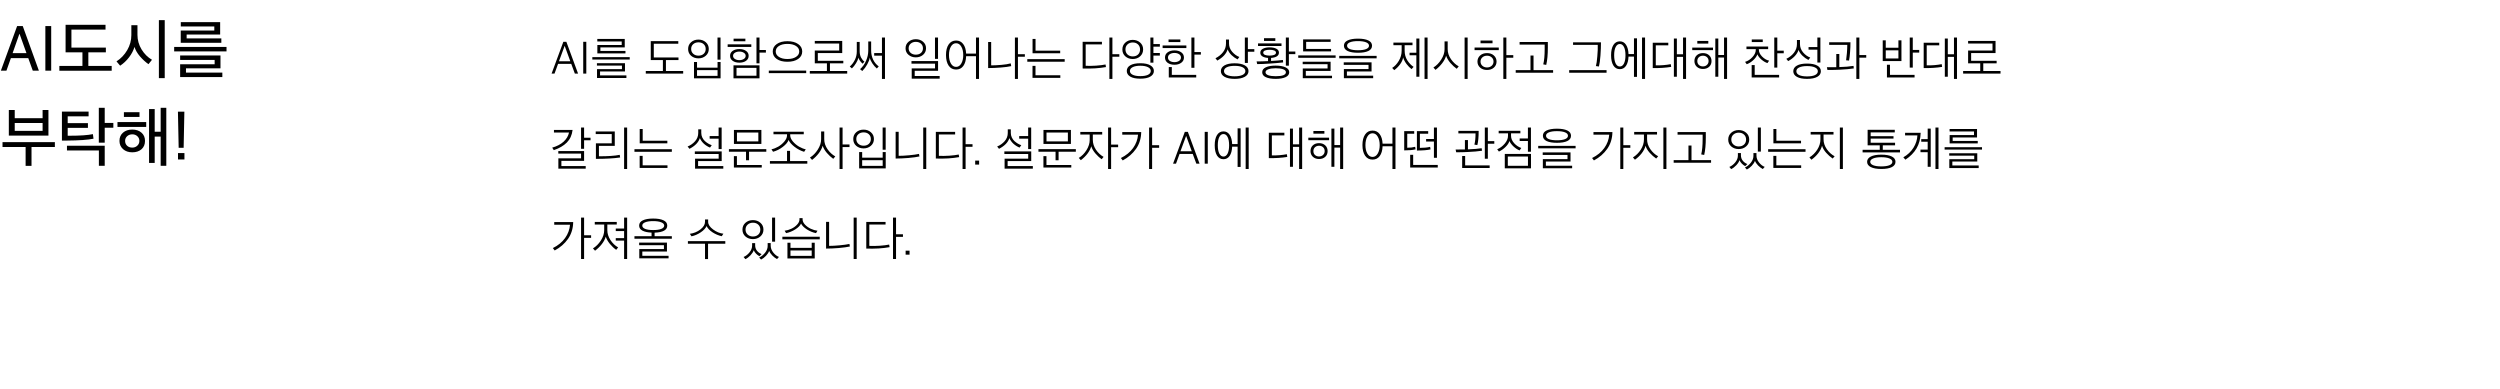 <svg width="1055" height="164" viewBox="0 0 1055 164" fill="none" xmlns="http://www.w3.org/2000/svg">
<path d="M0.364 29.824L7.224 11.008H9.604L16.408 29.824H13.832L11.928 24.532H4.592L2.716 29.824H0.364ZM8.176 14.312L5.32 22.432H11.172L8.26 14.312H8.176ZM19.142 29.824V11.008H21.606V29.824H19.142ZM47.136 29.852H25.044V27.836H34.788V22.096H27.677V10.476H44.532V12.492H30.14V20.08H44.672V22.096H37.281V27.836H47.136V29.852ZM69.515 32.96H67.051V8.488H69.515V32.96ZM64.139 25.232L62.655 27.08C61.423 26.221 60.228 25.129 59.071 23.804C57.932 22.46 57.158 21.125 56.747 19.8C56.318 21.293 55.552 22.759 54.451 24.196C53.35 25.633 52.099 26.809 50.699 27.724L49.159 25.904C51.026 24.709 52.538 23.123 53.695 21.144C54.852 19.147 55.431 17.037 55.431 14.816V10.644H58.007V14.704C58.007 16.907 58.586 18.96 59.743 20.864C60.9 22.749 62.366 24.205 64.139 25.232ZM95.59 21.704H73.498V19.8H95.59V21.704ZM93.826 32.512H76.018V27.108H90.578V25.288H76.018V23.412H93.042V28.844H78.482V30.636H93.826V32.512ZM93.406 18.064H76.27V12.884H90.438V11.176H76.298V9.328H92.902V14.564H78.762V16.216H93.406V18.064ZM20.44 57.22H3.724V46.412H6.216V49.884H17.976V46.412H20.44V57.22ZM13.3 69.988H10.808V62.036H1.064V59.992H23.156V62.036H13.3V69.988ZM17.976 55.232V51.9H6.216V55.232H17.976ZM28.567 57.276H29.435C33.784 57.276 37.041 57.052 39.207 56.604L39.459 58.536C37.032 59.021 33.345 59.283 28.399 59.32H26.131V47.084H37.387V49.1H28.567V51.956H37.107V53.972H28.567V57.276ZM28.259 61.504H44.191V69.96H41.727V63.492H28.259V61.504ZM47.831 53.916H44.191V60.216H41.699V45.488H44.191V51.872H47.831V53.916ZM70.181 69.96H67.801V57.64H65.281V68.756H62.901V46.02H65.281V55.596H67.801V45.488H70.181V69.96ZM61.193 59.46C61.193 60.935 60.699 62.111 59.709 62.988C58.72 63.847 57.422 64.276 55.817 64.276C54.23 64.276 52.933 63.828 51.925 62.932C50.917 62.017 50.413 60.86 50.413 59.46C50.413 58.004 50.908 56.847 51.897 55.988C52.905 55.111 54.212 54.672 55.817 54.672C57.422 54.672 58.72 55.111 59.709 55.988C60.699 56.847 61.193 58.004 61.193 59.46ZM57.945 61.476C58.524 60.935 58.813 60.263 58.813 59.46C58.813 58.657 58.524 57.995 57.945 57.472C57.385 56.949 56.676 56.688 55.817 56.688C54.94 56.688 54.212 56.959 53.633 57.5C53.073 58.023 52.793 58.676 52.793 59.46C52.793 60.281 53.073 60.963 53.633 61.504C54.193 62.027 54.921 62.288 55.817 62.288C56.676 62.288 57.385 62.017 57.945 61.476ZM61.697 53.552H49.573V51.508H61.697V53.552ZM58.869 49.352H52.289V47.336H58.869V49.352ZM75.396 62.372L75.088 47.112H77.804L77.496 62.372H75.396ZM75.116 67.3V64.584H77.832V67.3H75.116Z" fill="black"/>
<path d="M232.767 31.065L237.727 17.645H239.007L243.947 31.065H242.587L241.067 26.965H235.507L234.007 31.065H232.767ZM238.267 19.385L235.887 25.845H240.667L238.307 19.385H238.267ZM246.12 31.065V17.645H247.42V31.065H246.12ZM265.743 25.125H249.963V24.105H265.743V25.125ZM264.343 32.925H251.943V29.185H262.463V27.685H251.903V26.665H263.743V30.165H253.223V31.825H264.343V32.925ZM263.943 22.525H252.083V18.985H262.363V17.485H252.063V16.425H263.643V20.005H253.363V21.485H263.943V22.525ZM288.302 31.065H272.522V29.965H279.742V25.345H274.622V17.345H286.242V18.445H275.902V24.245H286.322V25.345H281.022V29.965H288.302V31.065ZM304.066 25.185H302.786V15.825H304.066V25.185ZM304.086 33.065H292.866V26.165H294.146V28.545H302.806V26.165H304.086V33.065ZM302.806 32.005V29.605H294.146V32.005H302.806ZM294.746 16.705C295.96 16.705 296.986 17.072 297.826 17.805C298.68 18.538 299.106 19.491 299.106 20.665C299.106 21.838 298.68 22.791 297.826 23.525C296.986 24.258 295.96 24.625 294.746 24.625C293.52 24.625 292.486 24.265 291.646 23.545C290.806 22.811 290.386 21.858 290.386 20.685C290.386 19.498 290.806 18.538 291.646 17.805C292.486 17.072 293.52 16.705 294.746 16.705ZM294.746 17.865C293.853 17.865 293.113 18.125 292.526 18.645C291.953 19.151 291.666 19.825 291.666 20.665C291.666 21.491 291.96 22.172 292.546 22.705C293.133 23.225 293.866 23.485 294.746 23.485C295.666 23.485 296.406 23.225 296.966 22.705C297.526 22.185 297.806 21.512 297.806 20.685C297.806 19.845 297.526 19.165 296.966 18.645C296.406 18.125 295.666 17.865 294.746 17.865ZM323.211 22.205H320.511V26.725H319.231V15.825H320.511V21.105H323.211V22.205ZM320.511 33.045H309.531V27.565H320.511V33.045ZM319.231 31.965V28.645H310.811V31.965H319.231ZM314.551 17.425H309.571V16.305H314.551V17.425ZM317.051 19.805H307.071V18.705H317.051V19.805ZM315.931 23.565C315.931 24.431 315.564 25.131 314.831 25.665C314.098 26.185 313.158 26.445 312.011 26.445C310.864 26.445 309.924 26.185 309.191 25.665C308.458 25.145 308.091 24.445 308.091 23.565C308.091 22.685 308.451 21.991 309.171 21.485C309.904 20.965 310.851 20.705 312.011 20.705C313.171 20.705 314.111 20.965 314.831 21.485C315.564 21.991 315.931 22.685 315.931 23.565ZM313.891 24.885C314.411 24.552 314.671 24.111 314.671 23.565C314.671 23.018 314.411 22.585 313.891 22.265C313.384 21.931 312.758 21.765 312.011 21.765C311.264 21.765 310.631 21.931 310.111 22.265C309.604 22.585 309.351 23.018 309.351 23.565C309.351 24.111 309.611 24.552 310.131 24.885C310.651 25.218 311.278 25.385 312.011 25.385C312.744 25.385 313.371 25.218 313.891 24.885ZM340.216 30.865H324.436V29.785H340.216V30.865ZM338.536 21.725C338.536 23.045 337.962 24.098 336.816 24.885C335.682 25.672 334.176 26.065 332.296 26.065C330.416 26.065 328.909 25.672 327.776 24.885C326.656 24.098 326.096 23.045 326.096 21.725C326.096 20.418 326.662 19.372 327.796 18.585C328.929 17.785 330.429 17.385 332.296 17.385C334.176 17.385 335.682 17.785 336.816 18.585C337.962 19.372 338.536 20.418 338.536 21.725ZM337.276 21.725C337.276 20.765 336.822 19.991 335.916 19.405C335.009 18.818 333.802 18.525 332.296 18.525C330.802 18.525 329.602 18.818 328.696 19.405C327.802 19.991 327.356 20.765 327.356 21.725C327.356 22.672 327.809 23.438 328.716 24.025C329.622 24.611 330.816 24.905 332.296 24.905C333.789 24.905 334.989 24.611 335.896 24.025C336.816 23.438 337.276 22.672 337.276 21.725ZM357.52 31.065H341.74V29.965H348.96V26.725H343.84V21.325H354.14V18.365H343.84V17.285H355.42V22.405H345.12V25.645H355.88V26.725H350.24V29.965H357.52V31.065ZM373.465 33.305H372.185V23.485H368.905V22.385H372.185V15.825H373.465V33.305ZM370.825 28.025L370.025 28.905C369.318 28.318 368.678 27.585 368.105 26.705C367.532 25.825 367.178 25.032 367.045 24.325C366.912 25.178 366.552 26.131 365.965 27.185C365.392 28.225 364.698 29.151 363.885 29.965L362.945 29.185C364.012 28.265 364.852 27.091 365.465 25.665C366.092 24.238 366.405 22.805 366.405 21.365V17.505H367.625V21.325C367.625 22.725 367.905 24.012 368.465 25.185C369.038 26.345 369.825 27.291 370.825 28.025ZM364.785 25.965L364.065 26.885C363.732 26.645 363.378 26.278 363.005 25.785C362.632 25.278 362.372 24.791 362.225 24.325C362.105 25.032 361.778 25.811 361.245 26.665C360.725 27.518 360.145 28.252 359.505 28.865L358.605 28.085C359.472 27.338 360.178 26.418 360.725 25.325C361.285 24.218 361.565 23.018 361.565 21.725V17.705H362.785V21.685C362.785 22.672 362.985 23.552 363.385 24.325C363.798 25.098 364.265 25.645 364.785 25.965ZM395.844 24.845H394.564V15.825H395.844V24.845ZM396.544 33.185H384.744V28.865H394.584V26.865H384.644V25.765H395.864V29.865H386.004V32.085H396.544V33.185ZM386.464 16.545C387.677 16.545 388.697 16.898 389.524 17.605C390.364 18.311 390.784 19.232 390.784 20.365C390.784 21.498 390.364 22.425 389.524 23.145C388.697 23.852 387.677 24.205 386.464 24.205C385.264 24.205 384.244 23.852 383.404 23.145C382.564 22.438 382.144 21.518 382.144 20.385C382.144 19.252 382.564 18.331 383.404 17.625C384.244 16.905 385.264 16.545 386.464 16.545ZM386.464 17.665C385.597 17.665 384.877 17.918 384.304 18.425C383.73 18.918 383.444 19.565 383.444 20.365C383.444 21.165 383.73 21.818 384.304 22.325C384.877 22.818 385.597 23.065 386.464 23.065C387.37 23.065 388.097 22.825 388.644 22.345C389.204 21.852 389.484 21.198 389.484 20.385C389.484 19.572 389.204 18.918 388.644 18.425C388.097 17.918 387.37 17.665 386.464 17.665ZM400.328 27.705C399.582 26.598 399.208 25.105 399.208 23.225C399.208 21.345 399.582 19.858 400.328 18.765C401.075 17.658 402.122 17.105 403.468 17.105C404.735 17.105 405.735 17.598 406.468 18.585C407.215 19.558 407.628 20.905 407.708 22.625H411.868V15.825H413.148V33.305H411.868V23.725H407.708C407.642 25.471 407.242 26.845 406.508 27.845C405.775 28.845 404.762 29.345 403.468 29.345C402.122 29.345 401.075 28.798 400.328 27.705ZM406.488 23.245C406.488 21.778 406.208 20.578 405.648 19.645C405.102 18.712 404.375 18.245 403.468 18.245C402.562 18.245 401.835 18.712 401.288 19.645C400.742 20.565 400.468 21.765 400.468 23.245C400.468 24.698 400.742 25.892 401.288 26.825C401.835 27.758 402.562 28.225 403.468 28.225C404.375 28.225 405.102 27.758 405.648 26.825C406.208 25.892 406.488 24.698 406.488 23.245ZM432.493 23.945H429.573V33.305H428.293V15.825H429.573V22.865H432.493V23.945ZM426.733 27.905C425.653 28.158 424.166 28.358 422.273 28.505C420.393 28.651 418.633 28.725 416.993 28.725V17.725H418.273V27.585C419.406 27.585 420.82 27.518 422.513 27.385C424.206 27.238 425.546 27.025 426.533 26.745L426.733 27.905ZM449.298 26.065H433.518V24.965H449.298V26.065ZM447.458 32.865H435.718V27.785H436.978V31.765H447.458V32.865ZM447.398 22.485H435.738V16.425H436.998V21.385H447.398V22.485ZM472.356 23.945H469.436V33.305H468.156V15.825H469.436V22.865H472.356V23.945ZM466.716 28.305C463.863 28.825 460.583 29.025 456.876 28.905V17.645H465.016V18.745H458.156V27.765C459.423 27.831 460.89 27.811 462.556 27.705C464.236 27.585 465.563 27.418 466.536 27.205L466.716 28.305ZM485.461 27.585C486.448 28.172 486.941 28.958 486.941 29.945C486.941 30.931 486.448 31.718 485.461 32.305C484.474 32.905 483.054 33.205 481.201 33.205C479.348 33.205 477.934 32.911 476.961 32.325C475.988 31.738 475.501 30.945 475.501 29.945C475.501 28.931 475.988 28.138 476.961 27.565C477.934 26.978 479.348 26.685 481.201 26.685C483.054 26.685 484.474 26.985 485.461 27.585ZM481.201 27.745C479.841 27.745 478.768 27.945 477.981 28.345C477.208 28.745 476.821 29.278 476.821 29.945C476.821 30.625 477.208 31.158 477.981 31.545C478.754 31.931 479.828 32.125 481.201 32.125C482.588 32.125 483.668 31.938 484.441 31.565C485.228 31.178 485.621 30.638 485.621 29.945C485.621 29.265 485.228 28.732 484.441 28.345C483.654 27.945 482.574 27.745 481.201 27.745ZM478.021 16.825C479.234 16.825 480.268 17.198 481.121 17.945C481.974 18.692 482.401 19.658 482.401 20.845C482.401 22.045 481.974 23.025 481.121 23.785C480.281 24.532 479.248 24.905 478.021 24.905C476.794 24.905 475.754 24.532 474.901 23.785C474.061 23.038 473.641 22.072 473.641 20.885C473.641 19.685 474.061 18.712 474.901 17.965C475.754 17.205 476.794 16.825 478.021 16.825ZM478.021 17.925C477.128 17.925 476.388 18.198 475.801 18.745C475.228 19.278 474.941 19.978 474.941 20.845C474.941 21.725 475.228 22.438 475.801 22.985C476.388 23.532 477.128 23.805 478.021 23.805C478.954 23.805 479.701 23.538 480.261 23.005C480.821 22.458 481.101 21.752 481.101 20.885C481.101 20.005 480.814 19.291 480.241 18.745C479.681 18.198 478.941 17.925 478.021 17.925ZM489.461 22.365V23.465H486.741V26.445H485.461V15.825H486.741V18.605H489.461V19.705H486.741V22.365H489.461ZM506.766 23.045H504.046V28.605H502.766V15.825H504.046V21.965H506.766V23.045ZM504.806 32.685H493.226V28.305H494.506V31.605H504.806V32.685ZM498.106 17.745H493.126V16.645H498.106V17.745ZM500.646 20.285H490.626V19.185H500.646V20.285ZM499.626 24.285C499.626 25.192 499.246 25.925 498.486 26.485C497.739 27.045 496.786 27.325 495.626 27.325C494.466 27.325 493.506 27.052 492.746 26.505C491.999 25.945 491.626 25.205 491.626 24.285C491.626 23.352 491.999 22.618 492.746 22.085C493.492 21.538 494.452 21.265 495.626 21.265C496.799 21.265 497.759 21.538 498.506 22.085C499.252 22.618 499.626 23.352 499.626 24.285ZM498.366 24.285C498.366 23.685 498.099 23.212 497.566 22.865C497.032 22.518 496.386 22.345 495.626 22.345C494.852 22.345 494.199 22.518 493.666 22.865C493.146 23.212 492.886 23.685 492.886 24.285C492.886 24.872 493.146 25.345 493.666 25.705C494.199 26.052 494.852 26.225 495.626 26.225C496.386 26.225 497.032 26.052 497.566 25.705C498.099 25.345 498.366 24.872 498.366 24.285ZM523.004 24.045L522.244 25.065C521.298 24.585 520.444 23.978 519.684 23.245C518.924 22.498 518.384 21.685 518.064 20.805C517.531 22.645 516.078 24.232 513.704 25.565L512.924 24.585C514.244 23.918 515.311 23.058 516.124 22.005C516.951 20.938 517.364 19.732 517.364 18.385V16.685H518.644V18.345C518.644 19.651 519.091 20.825 519.984 21.865C520.878 22.892 521.884 23.618 523.004 24.045ZM526.864 30.005C526.864 31.018 526.344 31.818 525.304 32.405C524.264 32.992 522.838 33.285 521.024 33.285C519.211 33.285 517.784 32.992 516.744 32.405C515.718 31.831 515.204 31.032 515.204 30.005C515.204 28.978 515.718 28.172 516.744 27.585C517.784 26.998 519.211 26.705 521.024 26.705C522.838 26.705 524.264 26.998 525.304 27.585C526.344 28.172 526.864 28.978 526.864 30.005ZM521.024 27.785C519.638 27.785 518.538 27.978 517.724 28.365C516.924 28.752 516.524 29.298 516.524 30.005C516.524 30.698 516.924 31.238 517.724 31.625C518.538 32.011 519.638 32.205 521.024 32.205C522.424 32.205 523.524 32.011 524.324 31.625C525.138 31.238 525.544 30.698 525.544 30.005C525.544 29.298 525.138 28.752 524.324 28.365C523.524 27.978 522.424 27.785 521.024 27.785ZM529.324 21.845H526.604V26.545H525.324V15.825H526.604V20.745H529.324V21.845ZM544.049 30.485C544.049 31.405 543.536 32.098 542.509 32.565C541.482 33.045 540.089 33.285 538.329 33.285C536.569 33.285 535.182 33.045 534.169 32.565C533.156 32.098 532.649 31.405 532.649 30.485C532.649 29.565 533.156 28.872 534.169 28.405C535.182 27.925 536.556 27.685 538.289 27.685C540.022 27.685 541.416 27.925 542.469 28.405C543.522 28.885 544.049 29.578 544.049 30.485ZM541.489 26.345C539.369 26.572 537.516 26.732 535.929 26.825C533.876 26.971 532.076 27.045 530.529 27.045L530.289 25.925C531.769 25.925 533.376 25.878 535.109 25.785V24.445C534.136 24.378 533.349 24.165 532.749 23.805C532.149 23.431 531.849 22.912 531.849 22.245C531.849 21.498 532.216 20.938 532.949 20.565C533.696 20.178 534.636 19.985 535.769 19.985C536.916 19.985 537.856 20.172 538.589 20.545C539.336 20.918 539.709 21.478 539.709 22.225C539.709 22.905 539.402 23.431 538.789 23.805C538.176 24.165 537.376 24.378 536.389 24.445V25.725C538.509 25.605 540.176 25.465 541.389 25.305L541.489 26.345ZM538.329 28.805C537.022 28.805 535.982 28.951 535.209 29.245C534.436 29.538 534.049 29.951 534.049 30.485C534.049 31.032 534.436 31.451 535.209 31.745C535.982 32.025 537.022 32.165 538.329 32.165C541.209 32.165 542.649 31.605 542.649 30.485C542.649 29.925 542.262 29.505 541.489 29.225C540.729 28.945 539.676 28.805 538.329 28.805ZM546.629 22.845H543.909V27.705H542.629V15.825H543.909V21.745H546.629V22.845ZM537.709 23.165C538.216 22.951 538.469 22.638 538.469 22.225C538.469 21.811 538.216 21.505 537.709 21.305C537.202 21.105 536.556 21.005 535.769 21.005C534.982 21.005 534.336 21.105 533.829 21.305C533.336 21.505 533.089 21.811 533.089 22.225C533.089 22.651 533.336 22.965 533.829 23.165C534.336 23.365 534.982 23.465 535.769 23.465C536.556 23.465 537.202 23.365 537.709 23.165ZM540.789 19.425H530.889V18.325H540.789V19.425ZM538.189 17.265H533.409V16.125H538.189V17.265ZM563.634 24.405H547.854V23.385H563.634V24.405ZM562.114 33.005H549.774V28.905H560.234V27.085H549.734V26.045H561.514V29.925H551.054V31.965H562.114V33.005ZM561.714 21.685H549.914V16.625H561.534V17.665H551.194V20.645H561.714V21.685ZM580.938 24.605H565.158V23.565H580.938V24.605ZM579.478 33.005H567.118V29.145H577.518V27.385H567.058V26.305H578.798V30.165H568.398V31.945H579.478V33.005ZM578.998 19.285C578.998 20.285 578.478 21.032 577.438 21.525C576.398 22.018 574.938 22.265 573.058 22.265C571.205 22.265 569.752 22.018 568.698 21.525C567.658 21.018 567.138 20.271 567.138 19.285C567.138 18.298 567.658 17.558 568.698 17.065C569.752 16.558 571.205 16.305 573.058 16.305C574.938 16.305 576.398 16.558 577.438 17.065C578.478 17.558 578.998 18.298 578.998 19.285ZM576.458 17.845C575.618 17.512 574.485 17.345 573.058 17.345C571.632 17.345 570.505 17.512 569.678 17.845C568.865 18.178 568.458 18.658 568.458 19.285C568.458 19.912 568.865 20.392 569.678 20.725C570.505 21.045 571.632 21.205 573.058 21.205C574.485 21.205 575.618 21.045 576.458 20.725C577.298 20.392 577.718 19.912 577.718 19.285C577.718 18.658 577.298 18.178 576.458 17.845ZM596.537 28.225L595.677 29.165C594.984 28.658 594.277 27.938 593.557 27.005C592.85 26.058 592.37 25.131 592.117 24.225C591.97 25.198 591.55 26.158 590.857 27.105C590.164 28.052 589.337 28.885 588.377 29.605L587.497 28.665C588.564 27.998 589.497 27.005 590.297 25.685C591.097 24.352 591.497 22.912 591.497 21.365V19.065H588.017V17.965H596.077V19.065H592.757V21.305C592.757 22.878 593.124 24.252 593.857 25.425C594.604 26.598 595.497 27.532 596.537 28.225ZM598.977 32.385H597.697V23.325H594.837V22.245H597.697V16.265H598.977V32.385ZM602.437 33.305H601.157V15.825H602.437V33.305ZM619.342 33.305H618.062V15.825H619.342V33.305ZM615.582 28.005L614.742 29.025C613.822 28.385 612.928 27.565 612.062 26.565C611.195 25.552 610.595 24.532 610.262 23.505C609.955 24.585 609.402 25.645 608.602 26.685C607.815 27.712 606.875 28.645 605.782 29.485L604.902 28.485C606.182 27.698 607.282 26.578 608.202 25.125C609.135 23.672 609.602 22.218 609.602 20.765V17.465H610.922V20.745C610.922 22.225 611.382 23.631 612.302 24.965C613.222 26.285 614.315 27.298 615.582 28.005ZM638.606 24.365H635.686V33.305H634.406V15.825H635.686V23.265H638.606V24.365ZM629.846 18.245H624.786V17.105H629.846V18.245ZM632.486 21.145H622.266V20.065H632.486V21.145ZM631.546 25.985C631.546 26.998 631.173 27.845 630.426 28.525C629.68 29.192 628.713 29.525 627.526 29.525C626.34 29.525 625.366 29.192 624.606 28.525C623.86 27.845 623.486 26.998 623.486 25.985C623.486 24.958 623.86 24.105 624.606 23.425C625.353 22.745 626.326 22.405 627.526 22.405C628.713 22.405 629.68 22.745 630.426 23.425C631.173 24.105 631.546 24.958 631.546 25.985ZM629.486 27.765C630.006 27.298 630.266 26.705 630.266 25.985C630.266 25.265 630.006 24.672 629.486 24.205C628.966 23.738 628.313 23.505 627.526 23.505C626.74 23.505 626.086 23.738 625.566 24.205C625.046 24.672 624.786 25.265 624.786 25.985C624.786 26.705 625.046 27.298 625.566 27.765C626.086 28.232 626.74 28.465 627.526 28.465C628.313 28.465 628.966 28.232 629.486 27.765ZM655.411 30.685H639.631V29.585H645.871V23.425H647.151V29.585H655.411V30.685ZM653.191 17.725V20.065C653.191 22.998 652.964 25.438 652.511 27.385L651.251 27.165C651.651 25.591 651.851 23.451 651.851 20.745V18.825H641.271V17.725H653.191ZM677.97 30.685H662.19V29.585H677.97V30.685ZM675.61 17.865C675.61 19.572 675.536 21.431 675.39 23.445C675.243 25.458 675.03 26.998 674.75 28.065L673.47 27.885C673.71 27.098 673.91 25.712 674.07 23.725C674.243 21.738 674.303 20.145 674.25 18.945H663.83V17.865H675.61ZM683.574 17.445C684.681 17.445 685.548 17.925 686.174 18.885C686.814 19.831 687.168 21.138 687.234 22.805H689.534V16.165H690.814V32.445H689.534V23.885H687.234C687.168 25.538 686.814 26.838 686.174 27.785C685.534 28.718 684.668 29.185 683.574 29.185C682.401 29.185 681.488 28.665 680.834 27.625C680.194 26.572 679.874 25.131 679.874 23.305C679.874 21.478 680.194 20.045 680.834 19.005C681.488 17.965 682.401 17.445 683.574 17.445ZM685.314 26.805C685.741 25.951 685.954 24.785 685.954 23.305C685.954 21.825 685.741 20.665 685.314 19.825C684.888 18.985 684.308 18.565 683.574 18.565C682.828 18.565 682.241 18.985 681.814 19.825C681.388 20.665 681.174 21.825 681.174 23.305C681.174 24.785 681.388 25.951 681.814 26.805C682.241 27.645 682.828 28.065 683.574 28.065C684.308 28.065 684.888 27.645 685.314 26.805ZM694.214 33.305H692.934V15.825H694.214V33.305ZM711.519 33.305H710.239V23.985H707.639V32.385H706.379V16.265H707.639V22.905H710.239V15.825H711.519V33.305ZM705.239 28.225C702.879 28.611 700.286 28.778 697.459 28.725V18.025H704.019V19.125H698.739V27.585C701.032 27.625 703.139 27.451 705.059 27.065L705.239 28.225ZM728.824 33.305H727.544V24.285H725.124V32.385H723.864V16.265H725.124V23.205H727.544V15.825H728.824V33.305ZM721.264 23.345C721.93 23.958 722.264 24.765 722.264 25.765C722.264 26.765 721.93 27.572 721.264 28.185C720.597 28.798 719.724 29.105 718.644 29.105C717.59 29.105 716.724 28.791 716.044 28.165C715.377 27.525 715.044 26.725 715.044 25.765C715.044 24.752 715.377 23.938 716.044 23.325C716.71 22.712 717.577 22.405 718.644 22.405C719.724 22.405 720.597 22.718 721.264 23.345ZM721.024 25.765C721.024 25.085 720.797 24.538 720.344 24.125C719.904 23.712 719.337 23.505 718.644 23.505C717.95 23.505 717.377 23.718 716.924 24.145C716.484 24.558 716.264 25.098 716.264 25.765C716.264 26.445 716.484 26.991 716.924 27.405C717.377 27.818 717.95 28.025 718.644 28.025C719.337 28.025 719.904 27.811 720.344 27.385C720.797 26.958 721.024 26.418 721.024 25.765ZM722.884 21.165H714.124V20.085H722.884V21.165ZM720.904 18.405H716.264V17.285H720.904V18.405ZM746.562 25.605L745.862 26.625C745.049 26.372 744.222 25.892 743.382 25.185C742.542 24.465 741.949 23.712 741.602 22.925C741.349 23.712 740.796 24.512 739.942 25.325C739.089 26.138 738.149 26.732 737.122 27.105L736.422 26.105C737.582 25.771 738.622 25.098 739.542 24.085C740.476 23.072 740.942 22.052 740.942 21.025V20.745H737.002V19.645H746.162V20.745H742.242V21.005C742.242 21.991 742.696 22.945 743.602 23.865C744.509 24.785 745.496 25.365 746.562 25.605ZM752.742 22.465H750.022V28.525H748.742V15.825H750.022V21.385H752.742V22.465ZM750.782 32.685H739.202V27.445H740.482V31.605H750.782V32.685ZM743.882 17.745H739.242V16.665H743.882V17.745ZM766.927 20.965H763.207V19.865H766.927V15.825H768.207V26.385H766.927V20.965ZM768.407 30.065C768.407 31.065 767.9 31.852 766.887 32.425C765.874 32.998 764.44 33.285 762.587 33.285C760.734 33.285 759.3 32.998 758.287 32.425C757.274 31.852 756.767 31.065 756.767 30.065C756.767 29.052 757.274 28.258 758.287 27.685C759.3 27.111 760.734 26.825 762.587 26.825C764.44 26.825 765.874 27.111 766.887 27.685C767.9 28.258 768.407 29.052 768.407 30.065ZM765.927 28.465C765.127 28.078 764.014 27.885 762.587 27.885C761.16 27.885 760.047 28.078 759.247 28.465C758.46 28.838 758.067 29.372 758.067 30.065C758.067 30.758 758.46 31.298 759.247 31.685C760.047 32.058 761.16 32.245 762.587 32.245C764.014 32.245 765.127 32.058 765.927 31.685C766.727 31.298 767.127 30.758 767.127 30.065C767.127 29.372 766.727 28.838 765.927 28.465ZM763.927 24.285L763.147 25.305C762.2 24.825 761.347 24.212 760.587 23.465C759.827 22.718 759.294 21.918 758.987 21.065C758.707 21.971 758.18 22.838 757.407 23.665C756.634 24.491 755.7 25.198 754.607 25.785L753.827 24.825C755.174 24.172 756.254 23.311 757.067 22.245C757.894 21.165 758.307 19.951 758.307 18.605V16.885H759.587V18.565C759.587 19.885 760.027 21.072 760.907 22.125C761.8 23.165 762.807 23.885 763.927 24.285ZM787.552 24.325H784.652V33.305H783.372V15.825H784.652V23.245H787.552V24.325ZM782.292 28.885C780.625 29.125 778.705 29.298 776.532 29.405C775.118 29.485 773.332 29.525 771.172 29.525L770.952 28.365C773.165 28.365 774.485 28.358 774.912 28.345V22.785H776.192V28.305C778.432 28.252 780.432 28.085 782.192 27.805L782.292 28.885ZM780.892 17.845C780.905 19.072 780.852 20.438 780.732 21.945C780.625 23.438 780.478 24.645 780.292 25.565L779.052 25.445C779.172 24.752 779.285 23.738 779.392 22.405C779.498 21.058 779.552 19.898 779.552 18.925H771.912V17.845H780.892ZM809.91 22.185H807.19V28.525H805.91V15.825H807.19V21.085H809.91V22.185ZM807.95 32.685H796.29V27.325H797.57V31.605H807.95V32.685ZM802.41 25.765H794.51V17.025H795.79V20.145H801.13V17.025H802.41V25.765ZM801.13 24.665V21.245H795.79V24.665H801.13ZM825.855 33.305H824.575V23.985H821.975V32.385H820.715V16.265H821.975V22.905H824.575V15.825H825.855V33.305ZM819.575 28.225C817.215 28.611 814.622 28.778 811.795 28.725V18.025H818.355V19.125H813.075V27.585C815.368 27.625 817.475 27.451 819.395 27.065L819.575 28.225ZM844.22 31.065H828.44V29.965H835.66V26.725H830.54V21.325H840.84V18.365H830.54V17.285H842.12V22.405H831.82V25.645H842.58V26.725H836.94V29.965H844.22V31.065ZM249.207 59.205H246.487V62.805H245.207V53.825H246.487V58.125H249.207V59.205ZM247.167 71.185H235.627V66.805H245.207V64.825H235.607V63.745H246.487V67.885H236.907V70.085H247.167V71.185ZM233.767 54.845H241.627C241.374 57.005 240.567 58.772 239.207 60.145C237.847 61.505 236.014 62.578 233.707 63.365L233.027 62.305C235.027 61.731 236.634 60.892 237.847 59.785C239.061 58.665 239.821 57.378 240.127 55.925H233.767V54.845ZM261.692 66.465C258.959 66.852 255.552 67.045 251.472 67.045V60.485H258.152V56.565H251.392V55.465H259.432V61.565H252.752V65.945C256.379 65.972 259.305 65.772 261.532 65.345L261.692 66.465ZM264.652 71.305H263.372V53.825H264.652V71.305ZM283.517 64.065H267.737V62.965H283.517V64.065ZM281.677 70.865H269.937V65.785H271.197V69.765H281.677V70.865ZM281.617 60.485H269.957V54.425H271.217V59.385H281.617V60.485ZM303.255 58.505H299.475V57.425H303.255V53.825H304.535V62.905H303.255V58.505ZM300.355 61.265L299.635 62.285C298.702 61.911 297.848 61.378 297.075 60.685C296.315 59.992 295.735 59.191 295.335 58.285C294.762 60.085 293.302 61.592 290.955 62.805L290.175 61.825C291.415 61.318 292.468 60.572 293.335 59.585C294.215 58.585 294.655 57.425 294.655 56.105V54.585H295.935V56.065C295.935 56.758 296.075 57.405 296.355 58.005C296.635 58.605 297.008 59.118 297.475 59.545C297.942 59.958 298.408 60.305 298.875 60.585C299.355 60.865 299.848 61.092 300.355 61.265ZM305.235 71.185H293.315V66.945H303.275V64.985H293.215V63.885H304.555V67.965H294.595V70.085H305.235V71.185ZM321.3 60.745H309.72V54.845H321.3V60.745ZM320.02 59.665V55.925H311V59.665H320.02ZM316.1 67.645H314.82V64.045H307.6V62.945H323.38V64.045H316.1V67.645ZM321.46 70.705H309.7V65.885H310.98V69.625H321.46V70.705ZM339.185 56.665H333.465V57.105C333.465 57.931 333.831 58.785 334.565 59.665C335.298 60.532 336.165 61.265 337.165 61.865C338.178 62.452 339.131 62.831 340.025 63.005L339.345 64.065C337.905 63.638 336.551 62.931 335.285 61.945C334.018 60.958 333.185 59.998 332.785 59.065C332.451 60.011 331.645 60.978 330.365 61.965C329.098 62.952 327.718 63.645 326.225 64.045L325.565 62.985C326.471 62.825 327.425 62.458 328.425 61.885C329.425 61.298 330.291 60.565 331.025 59.685C331.758 58.805 332.125 57.945 332.125 57.105V56.665H326.405V55.585H339.185V56.665ZM340.685 69.065H324.905V67.965H332.125V63.665H333.405V67.965H340.685V69.065ZM358.489 62.065H355.569V71.305H354.289V53.825H355.569V60.965H358.489V62.065ZM352.489 66.005L351.629 67.025C350.709 66.371 349.816 65.545 348.949 64.545C348.083 63.532 347.489 62.518 347.169 61.505C346.863 62.585 346.309 63.645 345.509 64.685C344.723 65.712 343.783 66.645 342.689 67.485L341.809 66.485C343.089 65.698 344.189 64.578 345.109 63.125C346.043 61.672 346.509 60.218 346.509 58.765V55.465H347.829V58.745C347.829 60.225 348.289 61.632 349.209 62.965C350.129 64.285 351.223 65.298 352.489 66.005ZM373.754 63.185H372.474V53.825H373.754V63.185ZM373.774 71.065H362.554V64.165H363.834V66.545H372.494V64.165H373.774V71.065ZM372.494 70.005V67.605H363.834V70.005H372.494ZM364.434 54.705C365.647 54.705 366.674 55.072 367.514 55.805C368.367 56.538 368.794 57.492 368.794 58.665C368.794 59.838 368.367 60.791 367.514 61.525C366.674 62.258 365.647 62.625 364.434 62.625C363.207 62.625 362.174 62.265 361.334 61.545C360.494 60.812 360.074 59.858 360.074 58.685C360.074 57.498 360.494 56.538 361.334 55.805C362.174 55.072 363.207 54.705 364.434 54.705ZM364.434 55.865C363.541 55.865 362.801 56.125 362.214 56.645C361.641 57.151 361.354 57.825 361.354 58.665C361.354 59.492 361.647 60.172 362.234 60.705C362.821 61.225 363.554 61.485 364.434 61.485C365.354 61.485 366.094 61.225 366.654 60.705C367.214 60.185 367.494 59.511 367.494 58.685C367.494 57.845 367.214 57.165 366.654 56.645C366.094 56.125 365.354 55.865 364.434 55.865ZM390.879 71.305H389.599V53.825H390.879V71.305ZM387.999 66.025C386.839 66.278 385.285 66.492 383.339 66.665C381.405 66.825 379.612 66.905 377.959 66.905V55.625H379.239V65.765C380.412 65.765 381.879 65.685 383.639 65.525C385.399 65.365 386.792 65.171 387.819 64.945L387.999 66.025ZM410.403 61.945H407.483V71.305H406.203V53.825H407.483V60.865H410.403V61.945ZM404.763 66.305C401.91 66.825 398.63 67.025 394.923 66.905V55.645H403.063V56.745H396.203V65.765C397.47 65.832 398.937 65.811 400.603 65.705C402.283 65.585 403.61 65.418 404.583 65.205L404.763 66.305ZM411.528 69.465V67.785H413.188V69.465H411.528ZM433.88 58.505H430.1V57.425H433.88V53.825H435.16V62.905H433.88V58.505ZM430.98 61.265L430.26 62.285C429.327 61.911 428.473 61.378 427.7 60.685C426.94 59.992 426.36 59.191 425.96 58.285C425.387 60.085 423.927 61.592 421.58 62.805L420.8 61.825C422.04 61.318 423.093 60.572 423.96 59.585C424.84 58.585 425.28 57.425 425.28 56.105V54.585H426.56V56.065C426.56 56.758 426.7 57.405 426.98 58.005C427.26 58.605 427.633 59.118 428.1 59.545C428.567 59.958 429.033 60.305 429.5 60.585C429.98 60.865 430.473 61.092 430.98 61.265ZM435.86 71.185H423.94V66.945H433.9V64.985H423.84V63.885H435.18V67.965H425.22V70.085H435.86V71.185ZM451.925 60.745H440.345V54.845H451.925V60.745ZM450.645 59.665V55.925H441.625V59.665H450.645ZM446.725 67.645H445.445V64.045H438.225V62.945H454.005V64.045H446.725V67.645ZM452.085 70.705H440.325V65.885H441.605V69.625H452.085V70.705ZM465.71 66.205L464.91 67.185C463.976 66.545 463.09 65.731 462.25 64.745C461.41 63.758 460.83 62.752 460.51 61.725C459.896 63.858 458.43 65.818 456.11 67.605L455.25 66.645C456.53 65.871 457.616 64.772 458.51 63.345C459.403 61.918 459.85 60.478 459.85 59.025V56.765H455.89V55.665H465.13V56.765H461.17V58.985C461.17 60.465 461.61 61.865 462.49 63.185C463.383 64.492 464.456 65.498 465.71 66.205ZM471.85 62.125H468.89V71.305H467.61V53.825H468.89V61.025H471.85V62.125ZM486.194 53.825V61.285H489.154V62.385H486.194V71.305H484.914V53.825H486.194ZM481.594 55.725C481.541 58.458 480.808 60.825 479.394 62.825C477.981 64.825 476.114 66.451 473.794 67.705L473.014 66.685C475.214 65.591 476.928 64.192 478.154 62.485C479.394 60.765 480.094 58.878 480.254 56.825H473.594V55.725H481.594ZM495.033 69.065L499.993 55.645H501.273L506.213 69.065H504.853L503.333 64.965H497.773L496.273 69.065H495.033ZM500.533 57.385L498.153 63.845H502.933L500.573 57.385H500.533ZM508.385 69.065V55.645H509.685V69.065H508.385ZM516.309 55.445C517.415 55.445 518.282 55.925 518.909 56.885C519.549 57.831 519.902 59.138 519.969 60.805H522.269V54.165H523.549V70.445H522.269V61.885H519.969C519.902 63.538 519.549 64.838 518.909 65.785C518.269 66.718 517.402 67.185 516.309 67.185C515.135 67.185 514.222 66.665 513.569 65.625C512.929 64.572 512.609 63.132 512.609 61.305C512.609 59.478 512.929 58.045 513.569 57.005C514.222 55.965 515.135 55.445 516.309 55.445ZM518.049 64.805C518.475 63.952 518.689 62.785 518.689 61.305C518.689 59.825 518.475 58.665 518.049 57.825C517.622 56.985 517.042 56.565 516.309 56.565C515.562 56.565 514.975 56.985 514.549 57.825C514.122 58.665 513.909 59.825 513.909 61.305C513.909 62.785 514.122 63.952 514.549 64.805C514.975 65.645 515.562 66.065 516.309 66.065C517.042 66.065 517.622 65.645 518.049 64.805ZM526.949 71.305H525.669V53.825H526.949V71.305ZM549.507 71.305H548.227V61.985H545.627V70.385H544.367V54.265H545.627V60.905H548.227V53.825H549.507V71.305ZM543.227 66.225C540.867 66.612 538.274 66.778 535.447 66.725V56.025H542.007V57.125H536.727V65.585C539.021 65.625 541.127 65.451 543.047 65.065L543.227 66.225ZM566.812 71.305H565.532V62.285H563.112V70.385H561.852V54.265H563.112V61.205H565.532V53.825H566.812V71.305ZM559.252 61.345C559.919 61.958 560.252 62.765 560.252 63.765C560.252 64.765 559.919 65.572 559.252 66.185C558.585 66.798 557.712 67.105 556.632 67.105C555.579 67.105 554.712 66.791 554.032 66.165C553.365 65.525 553.032 64.725 553.032 63.765C553.032 62.752 553.365 61.938 554.032 61.325C554.699 60.712 555.565 60.405 556.632 60.405C557.712 60.405 558.585 60.718 559.252 61.345ZM559.012 63.765C559.012 63.085 558.785 62.538 558.332 62.125C557.892 61.712 557.325 61.505 556.632 61.505C555.939 61.505 555.365 61.718 554.912 62.145C554.472 62.558 554.252 63.098 554.252 63.765C554.252 64.445 554.472 64.992 554.912 65.405C555.365 65.818 555.939 66.025 556.632 66.025C557.325 66.025 557.892 65.811 558.332 65.385C558.785 64.958 559.012 64.418 559.012 63.765ZM560.872 59.165H552.112V58.085H560.872V59.165ZM558.892 56.405H554.252V55.285H558.892V56.405ZM576.071 65.705C575.324 64.598 574.951 63.105 574.951 61.225C574.951 59.345 575.324 57.858 576.071 56.765C576.817 55.658 577.864 55.105 579.211 55.105C580.477 55.105 581.477 55.598 582.211 56.585C582.957 57.558 583.371 58.905 583.451 60.625H587.611V53.825H588.891V71.305H587.611V61.725H583.451C583.384 63.471 582.984 64.845 582.251 65.845C581.517 66.845 580.504 67.345 579.211 67.345C577.864 67.345 576.817 66.798 576.071 65.705ZM582.231 61.245C582.231 59.778 581.951 58.578 581.391 57.645C580.844 56.712 580.117 56.245 579.211 56.245C578.304 56.245 577.577 56.712 577.031 57.645C576.484 58.565 576.211 59.765 576.211 61.245C576.211 62.698 576.484 63.892 577.031 64.825C577.577 65.758 578.304 66.225 579.211 66.225C580.117 66.225 580.844 65.758 581.391 64.825C581.951 63.892 582.231 62.698 582.231 61.245ZM606.395 66.585H605.115V59.725H601.815V58.645H605.115V53.825H606.395V66.585ZM603.695 63.045C602.335 63.365 600.415 63.525 597.935 63.525V55.345H602.695V56.445H599.195V62.405C600.902 62.405 602.342 62.258 603.515 61.965L603.695 63.045ZM606.735 70.685H595.095V65.325H596.355V69.605H606.735V70.685ZM597.375 63.025C596.215 63.318 594.615 63.465 592.575 63.465V55.345H596.795V56.445H593.855V62.345C595.149 62.345 596.262 62.212 597.195 61.945L597.375 63.025ZM630.594 60.645H627.874V66.985H626.594V53.825H627.874V59.565H630.594V60.645ZM628.634 70.885H617.034V65.825H618.294V69.785H628.634V70.885ZM625.414 63.605C623.667 63.871 621.774 64.045 619.734 64.125C618.094 64.218 616.354 64.265 614.514 64.265L614.274 63.105C616.047 63.105 617.354 63.092 618.194 63.065V59.105H619.474V63.025C621.994 62.931 623.921 62.772 625.254 62.545L625.414 63.605ZM623.994 55.225C623.994 57.838 623.807 59.838 623.434 61.225L622.194 61.025C622.514 59.865 622.674 58.291 622.674 56.305H615.434V55.225H623.994ZM646.079 71.045H635.019V64.965H646.079V71.045ZM644.799 69.965V66.045H636.299V69.965H644.799ZM632.439 56.265V55.185H641.599V56.265H637.659V57.325C637.659 58.431 638.099 59.471 638.979 60.445C639.859 61.405 640.865 62.072 641.999 62.445L641.259 63.485C640.379 63.125 639.532 62.572 638.719 61.825C637.905 61.065 637.325 60.291 636.979 59.505C636.765 60.305 636.219 61.138 635.339 62.005C634.459 62.871 633.525 63.525 632.539 63.965L631.819 62.985C632.992 62.518 634.045 61.738 634.979 60.645C635.912 59.551 636.379 58.445 636.379 57.325V56.265H632.439ZM644.779 59.505H641.299V58.425H644.779V53.825H646.059V64.045H644.779V59.505ZM664.903 62.605H649.123V61.565H664.903V62.605ZM663.443 71.005H651.083V67.145H661.483V65.385H651.023V64.305H662.763V68.165H652.363V69.945H663.443V71.005ZM662.963 57.285C662.963 58.285 662.443 59.032 661.403 59.525C660.363 60.018 658.903 60.265 657.023 60.265C655.17 60.265 653.717 60.018 652.663 59.525C651.623 59.018 651.103 58.272 651.103 57.285C651.103 56.298 651.623 55.558 652.663 55.065C653.717 54.558 655.17 54.305 657.023 54.305C658.903 54.305 660.363 54.558 661.403 55.065C662.443 55.558 662.963 56.298 662.963 57.285ZM660.423 55.845C659.583 55.511 658.45 55.345 657.023 55.345C655.597 55.345 654.47 55.511 653.643 55.845C652.83 56.178 652.423 56.658 652.423 57.285C652.423 57.911 652.83 58.392 653.643 58.725C654.47 59.045 655.597 59.205 657.023 59.205C658.45 59.205 659.583 59.045 660.423 58.725C661.263 58.392 661.683 57.911 661.683 57.285C661.683 56.658 661.263 56.178 660.423 55.845ZM685.042 53.825V61.285H688.002V62.385H685.042V71.305H683.762V53.825H685.042ZM680.442 55.725C680.389 58.458 679.655 60.825 678.242 62.825C676.829 64.825 674.962 66.451 672.642 67.705L671.862 66.685C674.062 65.591 675.775 64.192 677.002 62.485C678.242 60.765 678.942 58.878 679.102 56.825H672.442V55.725H680.442ZM699.747 65.945L698.907 66.905C697.947 66.251 697.033 65.438 696.167 64.465C695.3 63.492 694.72 62.505 694.427 61.505C694.133 62.611 693.58 63.685 692.767 64.725C691.953 65.751 691.013 66.645 689.947 67.405L689.107 66.425C690.413 65.625 691.513 64.538 692.407 63.165C693.3 61.778 693.747 60.325 693.747 58.805V56.765H689.627V55.665H699.267V56.765H695.067V58.765C695.067 60.245 695.527 61.645 696.447 62.965C697.38 64.285 698.48 65.278 699.747 65.945ZM701.947 53.825H703.227V71.305H701.947V53.825ZM722.071 68.685H706.291V67.585H712.531V61.425H713.811V67.585H722.071V68.685ZM719.851 55.725V58.065C719.851 60.998 719.625 63.438 719.171 65.385L717.911 65.165C718.311 63.592 718.511 61.452 718.511 58.745V56.825H707.931V55.725H719.851ZM743.09 63.985H741.81V53.825H743.09V63.985ZM730.59 56.005C731.443 55.258 732.49 54.885 733.73 54.885C734.97 54.885 736.017 55.258 736.87 56.005C737.737 56.738 738.17 57.698 738.17 58.885C738.17 60.072 737.737 61.038 736.87 61.785C736.017 62.532 734.97 62.905 733.73 62.905C732.49 62.905 731.443 62.538 730.59 61.805C729.737 61.058 729.31 60.092 729.31 58.905C729.31 57.718 729.737 56.752 730.59 56.005ZM733.73 55.985C732.837 55.985 732.09 56.258 731.49 56.805C730.903 57.338 730.61 58.032 730.61 58.885C730.61 59.738 730.91 60.438 731.51 60.985C732.11 61.532 732.85 61.805 733.73 61.805C734.663 61.805 735.417 61.538 735.99 61.005C736.563 60.471 736.85 59.772 736.85 58.905C736.85 58.038 736.563 57.338 735.99 56.805C735.417 56.258 734.663 55.985 733.73 55.985ZM743.91 71.325H743.89C743.237 70.992 742.577 70.492 741.91 69.825C741.257 69.145 740.817 68.492 740.59 67.865C740.363 68.545 739.917 69.238 739.25 69.945C738.583 70.651 737.89 71.185 737.17 71.545L736.37 70.685C737.357 70.205 738.197 69.518 738.89 68.625C739.597 67.718 739.95 66.772 739.95 65.785V64.585H741.23V65.685C741.23 66.698 741.59 67.658 742.31 68.565C743.03 69.472 743.83 70.091 744.71 70.425L743.91 71.325ZM737.39 69.225L736.47 70.125C735.963 69.845 735.49 69.485 735.05 69.045C734.61 68.591 734.283 68.105 734.07 67.585C733.87 68.251 733.423 68.958 732.73 69.705C732.05 70.438 731.323 70.992 730.55 71.365L729.79 70.445C730.723 70.058 731.557 69.412 732.29 68.505C733.023 67.598 733.39 66.645 733.39 65.645V64.605H734.67V65.505C734.67 66.412 734.93 67.185 735.45 67.825C735.97 68.465 736.617 68.931 737.39 69.225ZM761.935 64.065H746.155V62.965H761.935V64.065ZM760.095 70.865H748.355V65.785H749.615V69.765H760.095V70.865ZM760.035 60.485H748.375V54.425H749.635V59.385H760.035V60.485ZM774.219 65.945L773.379 66.905C772.419 66.251 771.506 65.438 770.639 64.465C769.773 63.492 769.193 62.505 768.899 61.505C768.606 62.611 768.053 63.685 767.239 64.725C766.426 65.751 765.486 66.645 764.419 67.405L763.579 66.425C764.886 65.625 765.986 64.538 766.879 63.165C767.773 61.778 768.219 60.325 768.219 58.805V56.765H764.099V55.665H773.739V56.765H769.539V58.765C769.539 60.245 769.999 61.645 770.919 62.965C771.853 64.285 772.953 65.278 774.219 65.945ZM776.419 53.825H777.699V71.305H776.419V53.825ZM799.718 61.325H794.538V63.225H801.798V64.325H786.018V63.225H793.258V61.325H788.138V54.785H799.598V55.885H789.418V57.465H799.058V58.485H789.418V60.245H799.718V61.325ZM799.898 68.285C799.898 69.258 799.378 70.005 798.338 70.525C797.298 71.045 795.818 71.305 793.898 71.305C791.991 71.305 790.518 71.038 789.478 70.505C788.438 69.985 787.918 69.245 787.918 68.285C787.918 67.338 788.438 66.598 789.478 66.065C790.531 65.531 792.004 65.265 793.898 65.265C795.831 65.265 797.311 65.525 798.338 66.045C799.378 66.552 799.898 67.298 799.898 68.285ZM793.898 66.345C792.458 66.345 791.318 66.518 790.478 66.865C789.651 67.212 789.238 67.685 789.238 68.285C789.238 68.898 789.651 69.378 790.478 69.725C791.304 70.058 792.444 70.225 793.898 70.225C795.364 70.225 796.511 70.058 797.338 69.725C798.164 69.378 798.578 68.898 798.578 68.285C798.578 67.685 798.158 67.212 797.318 66.865C796.491 66.518 795.351 66.345 793.898 66.345ZM814.763 70.385H813.483V64.225H810.443V63.145H813.483V59.805H810.763V58.725H813.483V54.265H814.763V70.385ZM818.043 71.305H816.763V53.825H818.043V71.305ZM810.523 56.045C810.443 58.578 809.863 60.765 808.783 62.605C807.716 64.431 806.149 66.025 804.083 67.385L803.203 66.385C805.003 65.358 806.423 64.025 807.463 62.385C808.503 60.731 809.063 58.985 809.143 57.145H803.943V56.045H810.523ZM836.407 63.125H820.627V62.105H836.407V63.125ZM835.007 70.925H822.607V67.185H833.127V65.685H822.567V64.665H834.407V68.165H823.887V69.825H835.007V70.925ZM834.607 60.525H822.747V56.985H833.027V55.485H822.727V54.425H834.307V58.005H824.027V59.485H834.607V60.525ZM246.487 91.825V99.285H249.447V100.385H246.487V109.305H245.207V91.825H246.487ZM241.887 93.725C241.834 96.458 241.101 98.825 239.687 100.825C238.274 102.825 236.407 104.451 234.087 105.705L233.307 104.685C235.507 103.591 237.221 102.191 238.447 100.485C239.687 98.765 240.387 96.878 240.547 94.825H233.887V93.725H241.887ZM260.852 104.405L260.032 105.425C259.112 104.785 258.232 103.958 257.392 102.945C256.552 101.931 255.965 100.905 255.632 99.865C255.325 100.931 254.772 101.978 253.972 103.005C253.172 104.031 252.219 104.965 251.112 105.805L250.232 104.825C251.525 104.038 252.639 102.925 253.572 101.485C254.505 100.031 254.972 98.585 254.972 97.145V94.765H250.992V93.665H260.272V94.765H256.292V97.105C256.292 98.585 256.739 99.998 257.632 101.345C258.525 102.678 259.599 103.698 260.852 104.405ZM259.852 97.505V96.445H263.372V91.825H264.652V109.305H263.372V101.525H259.852V100.485H263.372V97.505H259.852ZM281.577 95.205C281.577 97.058 279.797 98.052 276.237 98.185V99.665H283.517V100.745H267.737V99.665H274.957V98.165C273.303 98.098 272.017 97.818 271.097 97.325C270.177 96.832 269.717 96.125 269.717 95.205C269.717 94.218 270.237 93.478 271.277 92.985C272.33 92.478 273.783 92.225 275.637 92.225C277.517 92.225 278.977 92.478 280.017 92.985C281.057 93.478 281.577 94.218 281.577 95.205ZM282.137 109.005H269.777V105.105H280.177V103.465H269.717V102.385H281.457V106.145H271.057V107.945H282.137V109.005ZM279.017 93.805C278.177 93.472 277.05 93.305 275.637 93.305C274.223 93.305 273.103 93.472 272.277 93.805C271.45 94.138 271.037 94.605 271.037 95.205C271.037 95.805 271.45 96.272 272.277 96.605C273.103 96.925 274.223 97.085 275.637 97.085C277.063 97.085 278.197 96.925 279.037 96.605C279.877 96.272 280.297 95.805 280.297 95.205C280.297 94.605 279.87 94.138 279.017 93.805ZM298.795 109.325H297.515V102.865H290.295V101.765H306.075V102.865H298.795V109.325ZM305.275 98.625L304.575 99.685C303.228 99.391 301.935 98.845 300.695 98.045C299.468 97.231 298.628 96.352 298.175 95.405C297.748 96.352 296.915 97.238 295.675 98.065C294.448 98.891 293.162 99.445 291.815 99.725L291.115 98.665C292.795 98.438 294.282 97.825 295.575 96.825C296.868 95.811 297.515 94.745 297.515 93.625V92.605H298.835V93.625C298.835 94.718 299.528 95.785 300.915 96.825C302.315 97.865 303.768 98.465 305.275 98.625ZM327.094 101.985H325.814V91.825H327.094V101.985ZM314.594 94.005C315.447 93.258 316.494 92.885 317.734 92.885C318.974 92.885 320.02 93.258 320.874 94.005C321.74 94.738 322.174 95.698 322.174 96.885C322.174 98.072 321.74 99.038 320.874 99.785C320.02 100.531 318.974 100.905 317.734 100.905C316.494 100.905 315.447 100.538 314.594 99.805C313.74 99.058 313.314 98.091 313.314 96.905C313.314 95.718 313.74 94.751 314.594 94.005ZM317.734 93.985C316.84 93.985 316.094 94.258 315.494 94.805C314.907 95.338 314.614 96.031 314.614 96.885C314.614 97.738 314.914 98.438 315.514 98.985C316.114 99.531 316.854 99.805 317.734 99.805C318.667 99.805 319.42 99.538 319.994 99.005C320.567 98.472 320.854 97.772 320.854 96.905C320.854 96.038 320.567 95.338 319.994 94.805C319.42 94.258 318.667 93.985 317.734 93.985ZM327.914 109.325H327.894C327.24 108.991 326.58 108.491 325.914 107.825C325.26 107.145 324.82 106.491 324.594 105.865C324.367 106.545 323.92 107.238 323.254 107.945C322.587 108.651 321.894 109.185 321.174 109.545L320.374 108.685C321.36 108.205 322.2 107.518 322.894 106.625C323.6 105.718 323.954 104.771 323.954 103.785V102.585H325.234V103.685C325.234 104.698 325.594 105.658 326.314 106.565C327.034 107.471 327.834 108.091 328.714 108.425L327.914 109.325ZM321.394 107.225L320.474 108.125C319.967 107.845 319.494 107.485 319.054 107.045C318.614 106.591 318.287 106.105 318.074 105.585C317.874 106.251 317.427 106.958 316.734 107.705C316.054 108.438 315.327 108.991 314.554 109.365L313.794 108.445C314.727 108.058 315.56 107.411 316.294 106.505C317.027 105.598 317.394 104.645 317.394 103.645V102.605H318.674V103.505C318.674 104.411 318.934 105.185 319.454 105.825C319.974 106.465 320.62 106.931 321.394 107.225ZM344.978 97.365L344.358 98.385C343.012 98.118 341.725 97.591 340.498 96.805C339.272 96.018 338.452 95.192 338.038 94.325C337.678 95.178 336.878 95.998 335.638 96.785C334.398 97.572 333.098 98.105 331.738 98.385L331.118 97.365C332.038 97.258 332.972 96.985 333.918 96.545C334.878 96.105 335.692 95.525 336.358 94.805C337.038 94.085 337.378 93.352 337.378 92.605V92.045H338.698V92.605C338.698 93.352 339.038 94.085 339.718 94.805C340.398 95.525 341.212 96.105 342.158 96.545C343.118 96.985 344.058 97.258 344.978 97.365ZM345.938 101.005H330.158V99.905H345.938V101.005ZM343.818 109.065H332.298V102.445H333.578V104.605H342.538V102.445H343.818V109.065ZM342.538 107.985V105.705H333.578V107.985H342.538ZM361.523 109.305H360.243V91.825H361.523V109.305ZM358.643 104.025C357.483 104.278 355.93 104.491 353.983 104.665C352.05 104.825 350.256 104.905 348.603 104.905V93.625H349.883V103.765C351.056 103.765 352.523 103.685 354.283 103.525C356.043 103.365 357.436 103.171 358.463 102.945L358.643 104.025ZM381.048 99.945H378.128V109.305H376.848V91.825H378.128V98.865H381.048V99.945ZM375.408 104.305C372.554 104.825 369.274 105.025 365.568 104.905V93.645H373.708V94.745H366.848V103.765C368.114 103.831 369.581 103.811 371.248 103.705C372.928 103.585 374.254 103.418 375.228 103.205L375.408 104.305ZM382.173 107.465V105.785H383.833V107.465H382.173Z" fill="black"/>
</svg>

